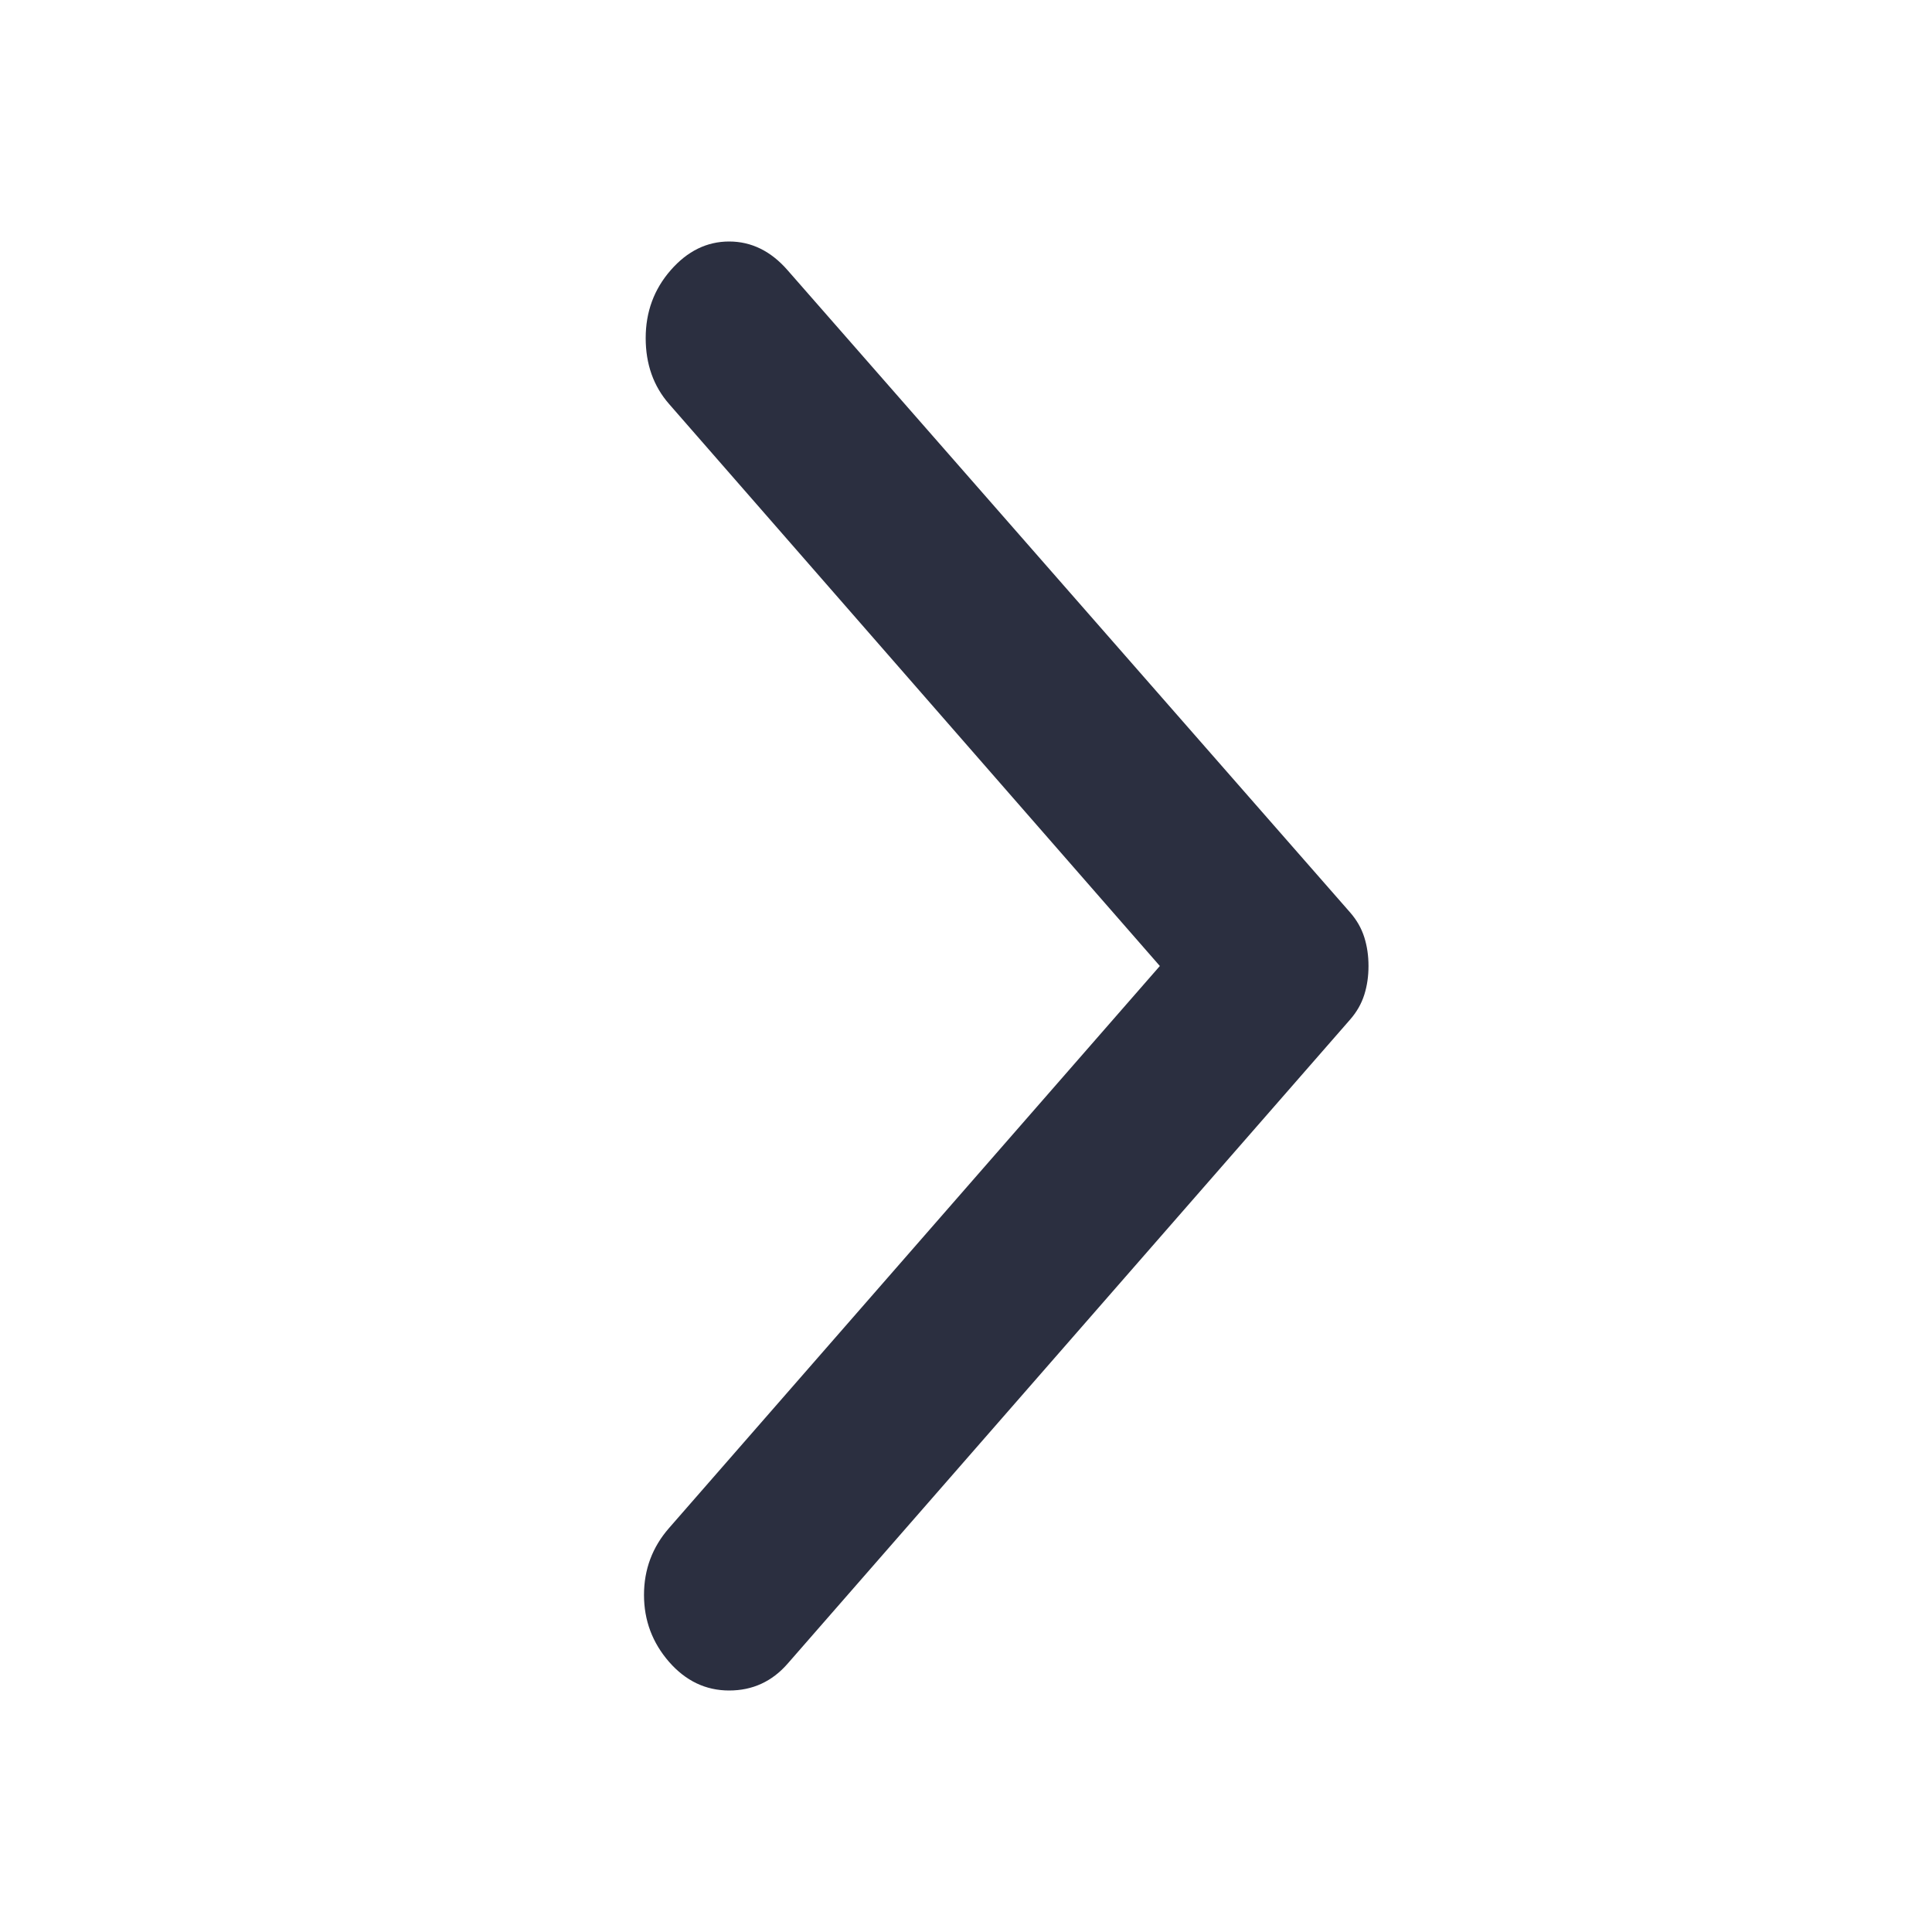 <svg width="24" height="24" viewBox="0 0 24 24" fill="none" xmlns="http://www.w3.org/2000/svg">
<path d="M9.783 3.356L16.772 11.335C16.855 11.43 16.913 11.533 16.948 11.644C16.983 11.755 17 11.873 17 12C17 12.127 16.983 12.245 16.948 12.356C16.913 12.467 16.855 12.57 16.772 12.665L9.783 20.668C9.59 20.889 9.348 21 9.058 21C8.767 21 8.518 20.881 8.311 20.644C8.104 20.406 8 20.129 8 19.813C8 19.496 8.104 19.219 8.311 18.982L14.408 12L8.311 5.018C8.118 4.797 8.021 4.524 8.021 4.2C8.021 3.875 8.124 3.594 8.332 3.356C8.539 3.119 8.781 3 9.058 3C9.334 3 9.576 3.119 9.783 3.356Z" fill="#2B2F40"/>
</svg>
